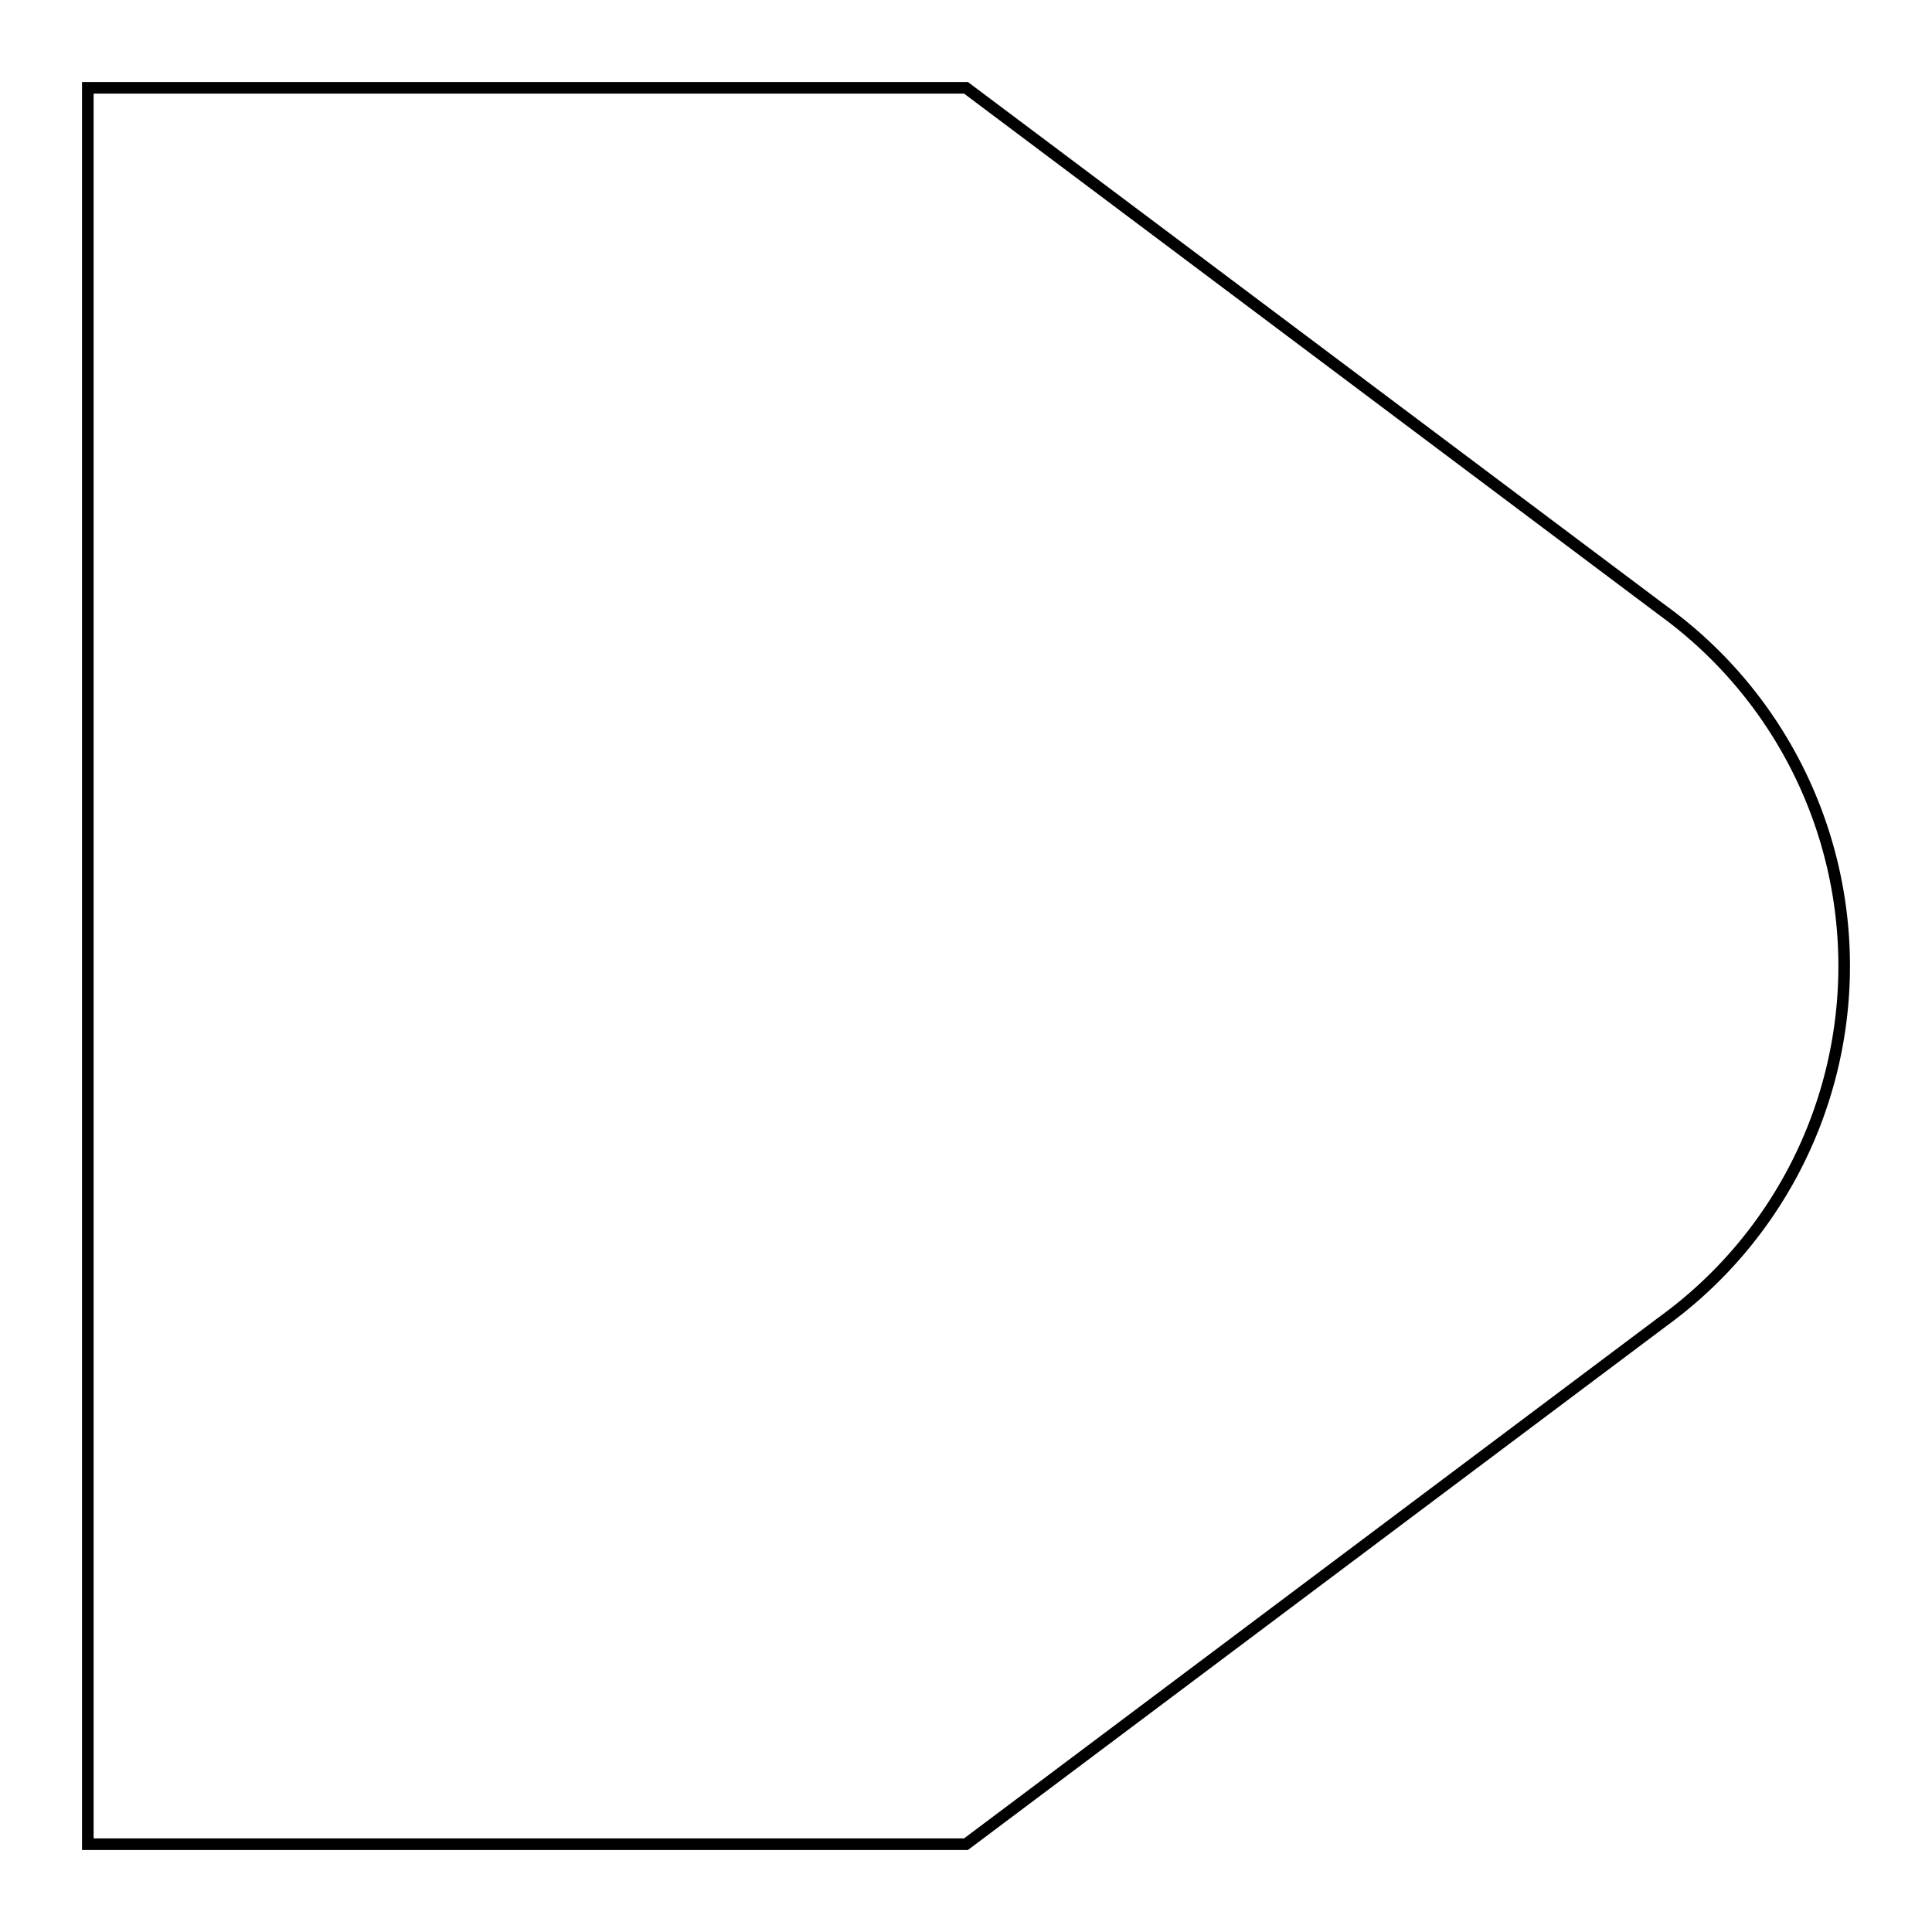 <svg version="1.1" xmlns="http://www.w3.org/2000/svg" viewBox="-36.575 -41.575 83.15 83.15" fill="none" stroke="black" stroke-width="0.6%" vector-effect="non-scaling-stroke">
    <path d="M -32.795 -37.795 L 5 -37.795 L 35.005 -15.289 A 18.898 18.898 0 0 1 42.795 0 A 18.898 18.898 0 0 1 35.005 15.289 L 5 37.795 L -32.795 37.795 L -32.795 -37.795 Z" />
</svg>